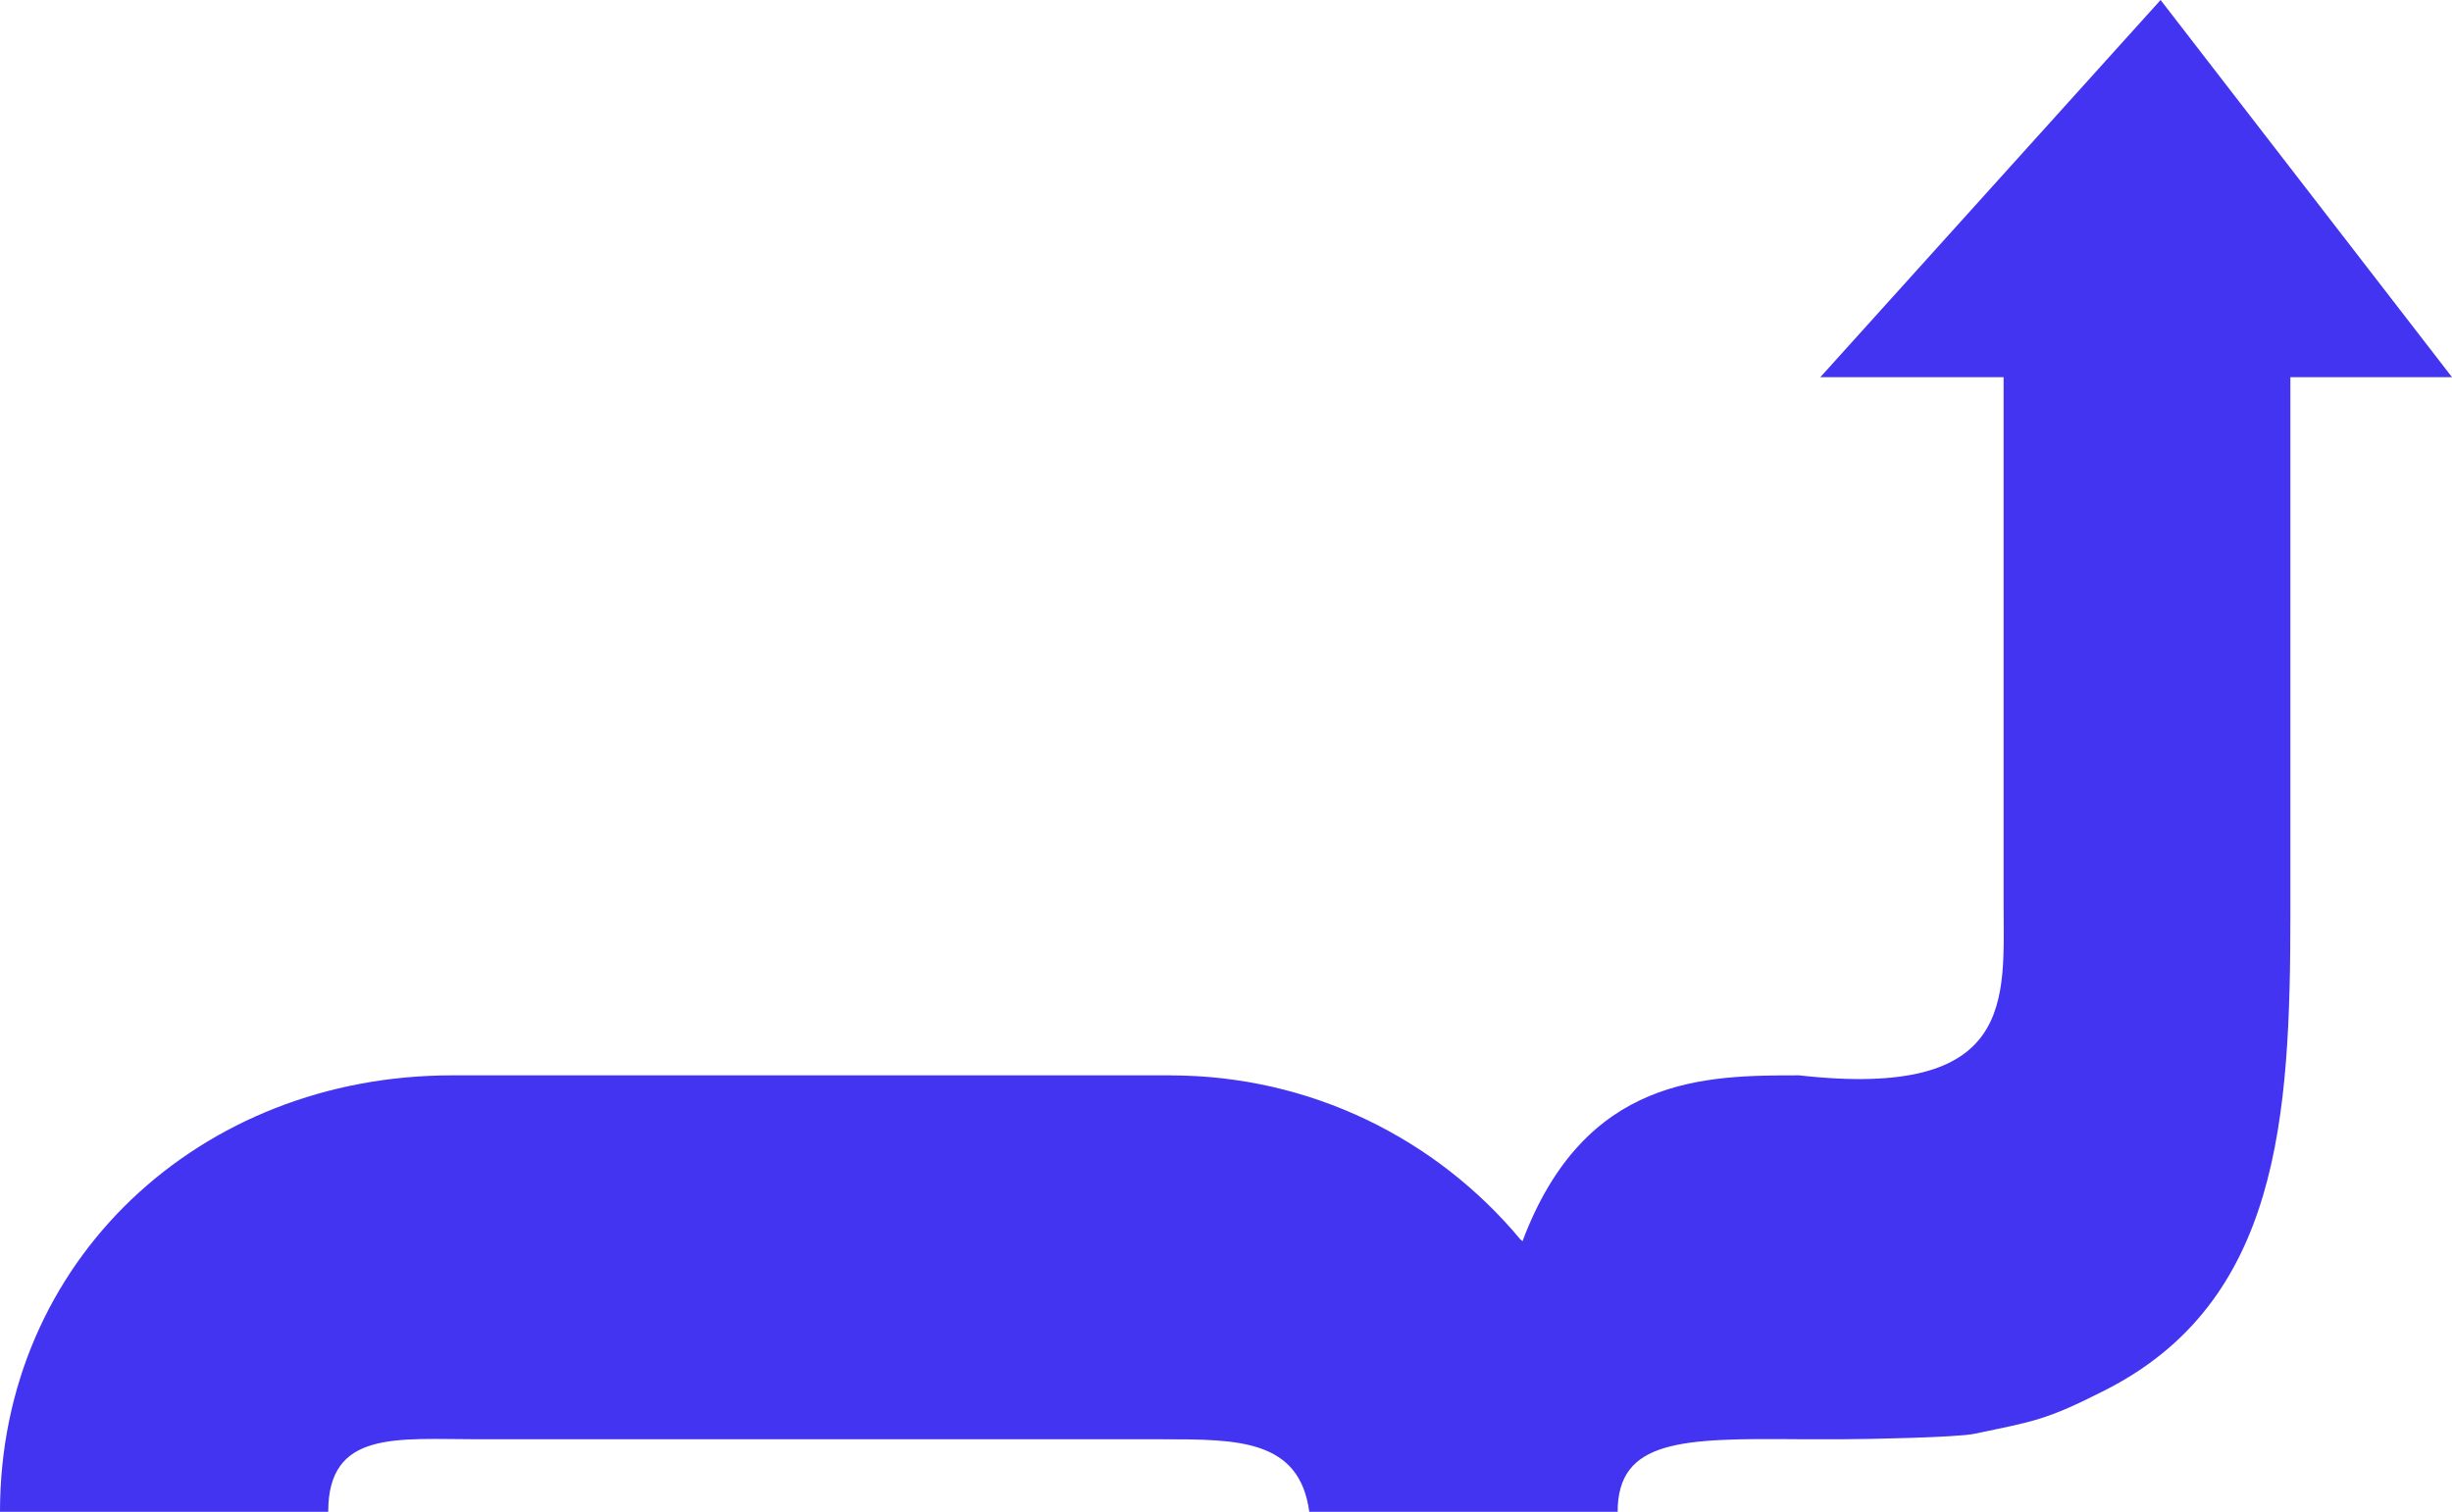 <svg width="1602" height="988" viewBox="0 0 1602 988" fill="none" xmlns="http://www.w3.org/2000/svg">
<path d="M295.241 702.76L764.768 702.76L764.678 702.79C856.543 702.79 938.688 744.422 993.231 809.84C993.681 810.38 994.851 810.8 994.581 811.49C1035.35 702.76 1114.5 702.76 1175.43 702.76C1317.62 718.7 1309.04 653.078 1309.04 590.53L1309.04 246.483L1189.3 246.483L1411.61 1.68332e-05L1602 246.483L1496.4 246.483L1496.4 596.722C1496.4 730.703 1489.26 850.808 1375.19 908.598C1336.51 928.223 1329.41 928.697 1289.88 937.014C1278.34 939.441 1217.78 940.556 1205.26 940.556L1175.43 940.556C1099.11 939.926 1056.88 940.556 1056.88 988L855.419 988C849.033 940.586 808.693 940.586 759.511 940.586L759.397 940.586L312.852 940.586C259.209 940.586 214.434 934.37 214.434 988L0 988C1.95937e-06 823.691 130.892 702.76 295.241 702.76Z" fill="#4234F0"/>
</svg>
